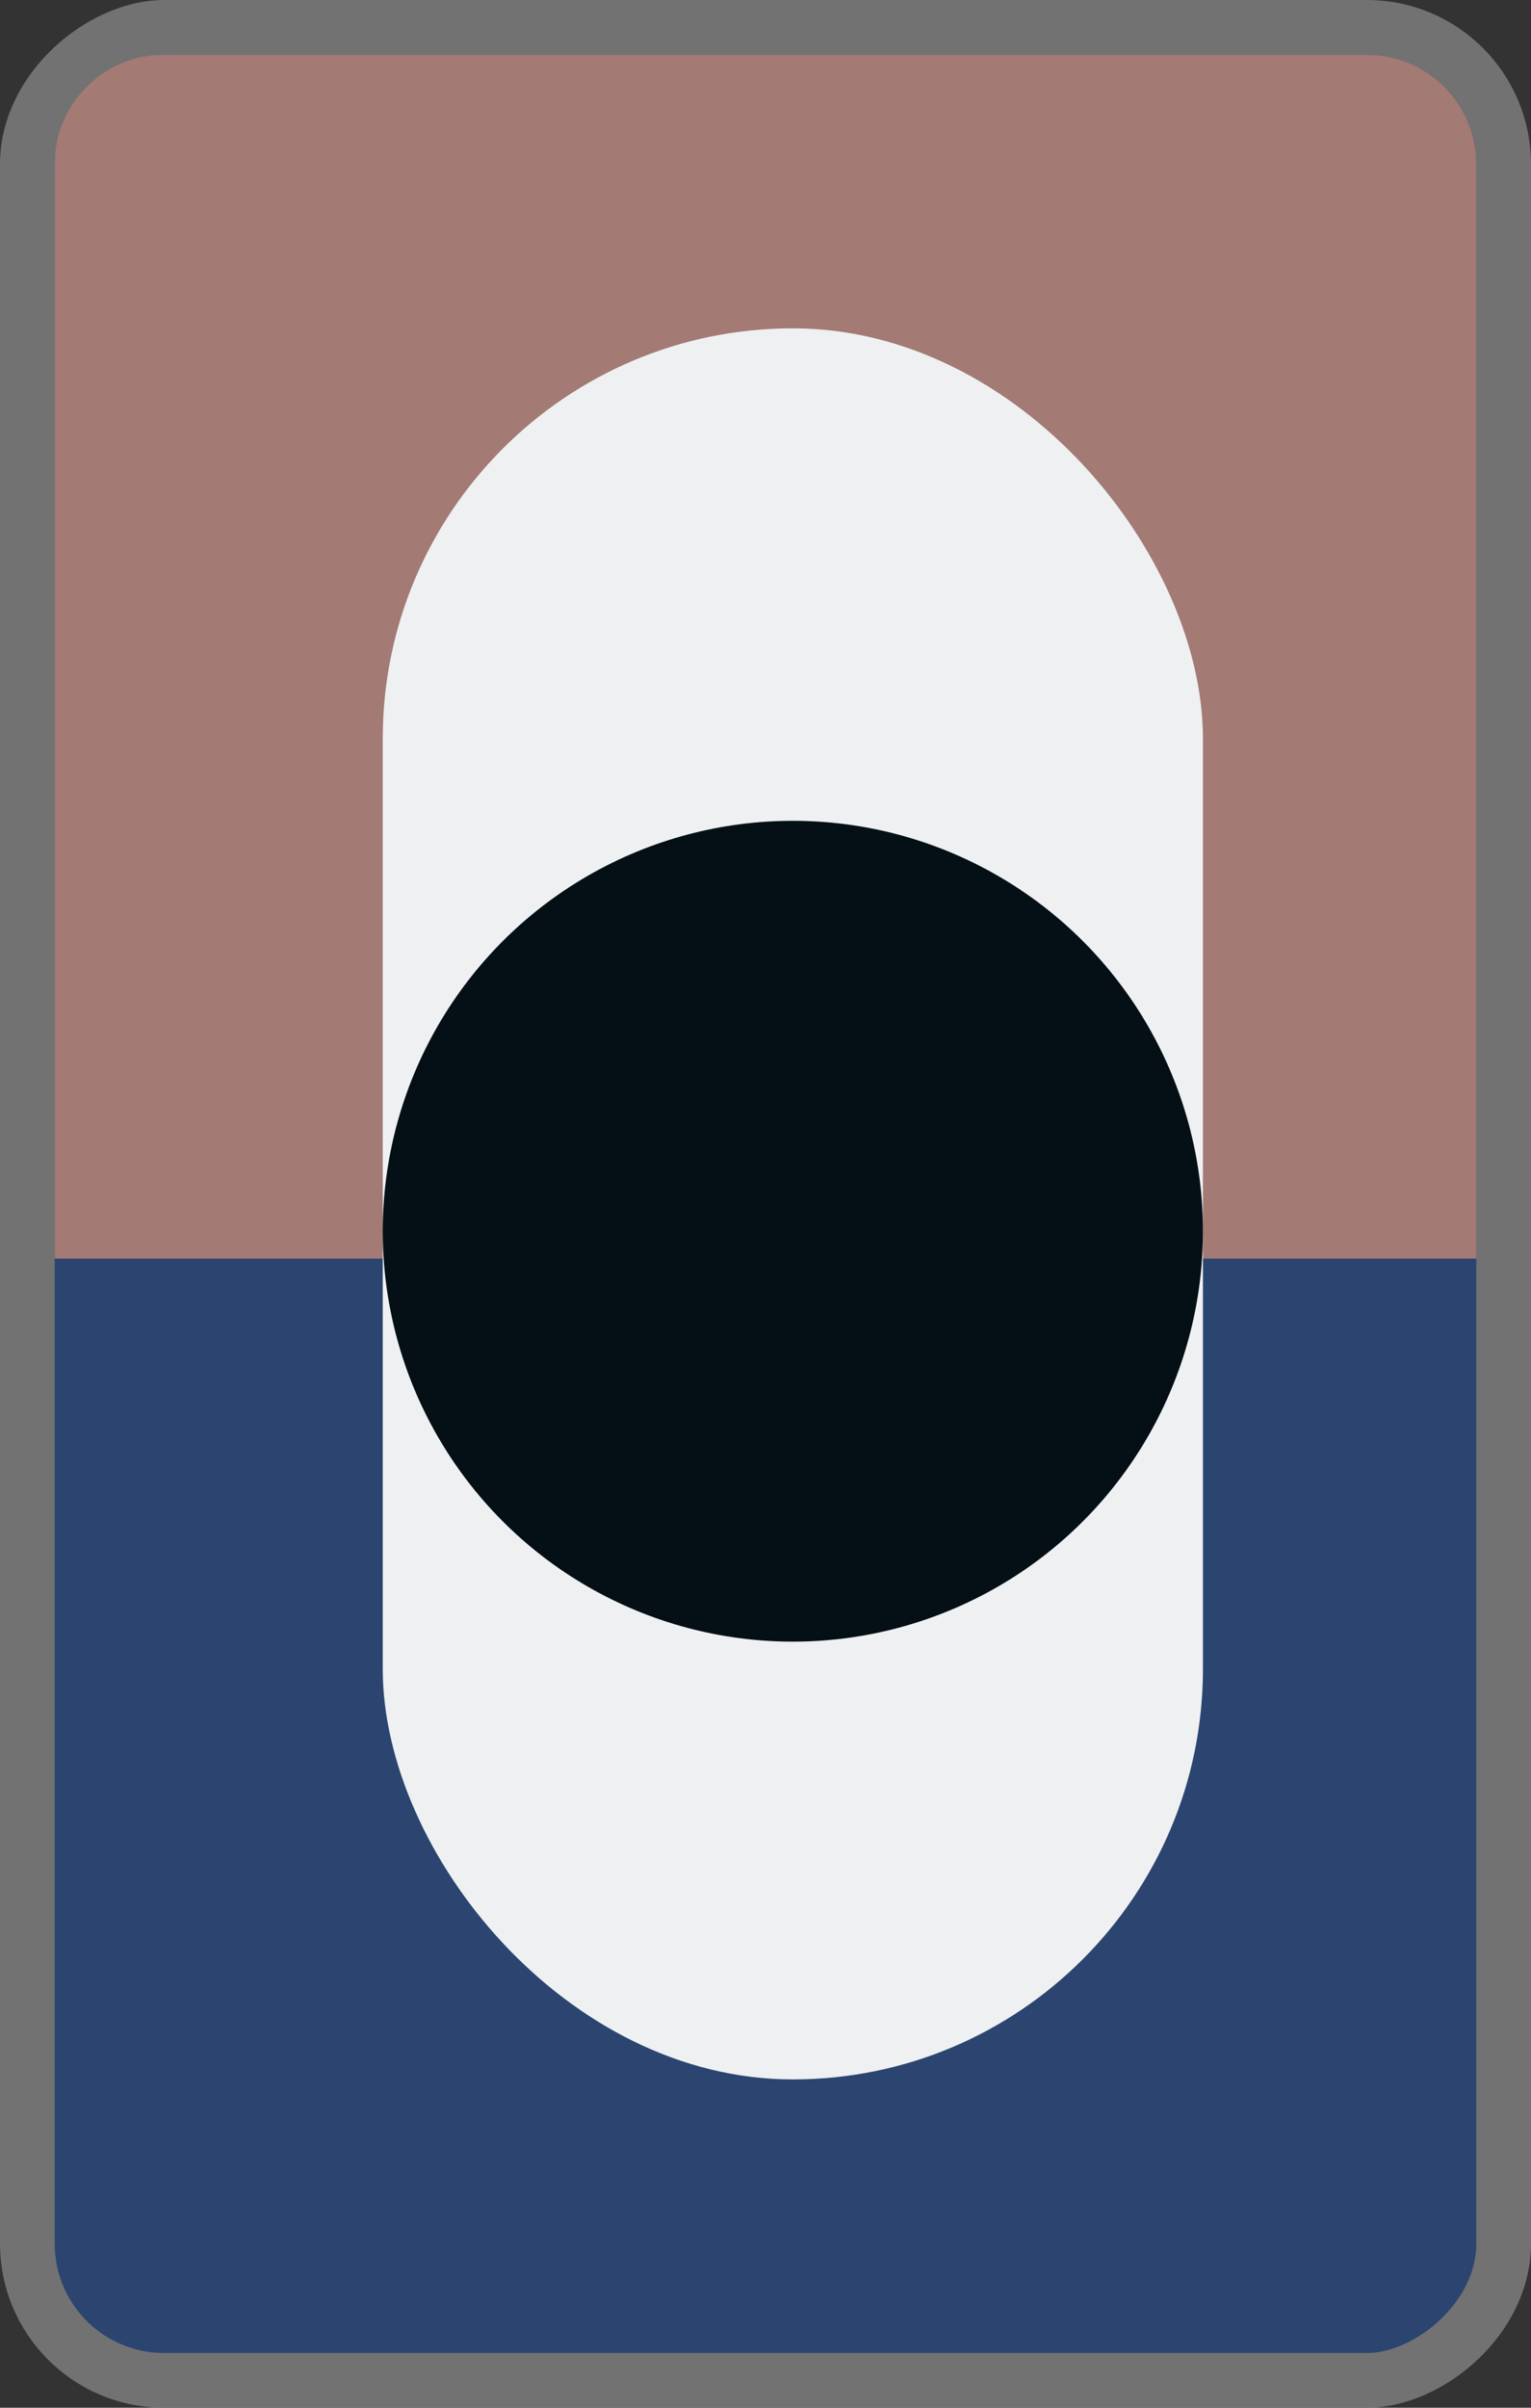 <svg width="28" height="44" viewBox="0 0 28 44" fill="none" xmlns="http://www.w3.org/2000/svg">
<rect x="0" y="0" width="28" height="44" fill="#333333" stroke="none"/>
<rect x="27.5" y="0.5" width="43" height="27" rx="2.5" transform="rotate(90 27.5 0.5)" fill="#2B4570" stroke="#727272"/>
<path d="M25 1C26.105 1 27 1.895 27 3L27 23L1 23L1 3C1 1.895 1.895 1 3 1L25 1Z" fill="#A37A74"/>
<rect x="7" y="6" width="15" height="32" rx="7.5" fill="#EEF0F2"/>
<circle cx="14.5" cy="22.5" r="7.5" fill="#040F16"/>
</svg>
